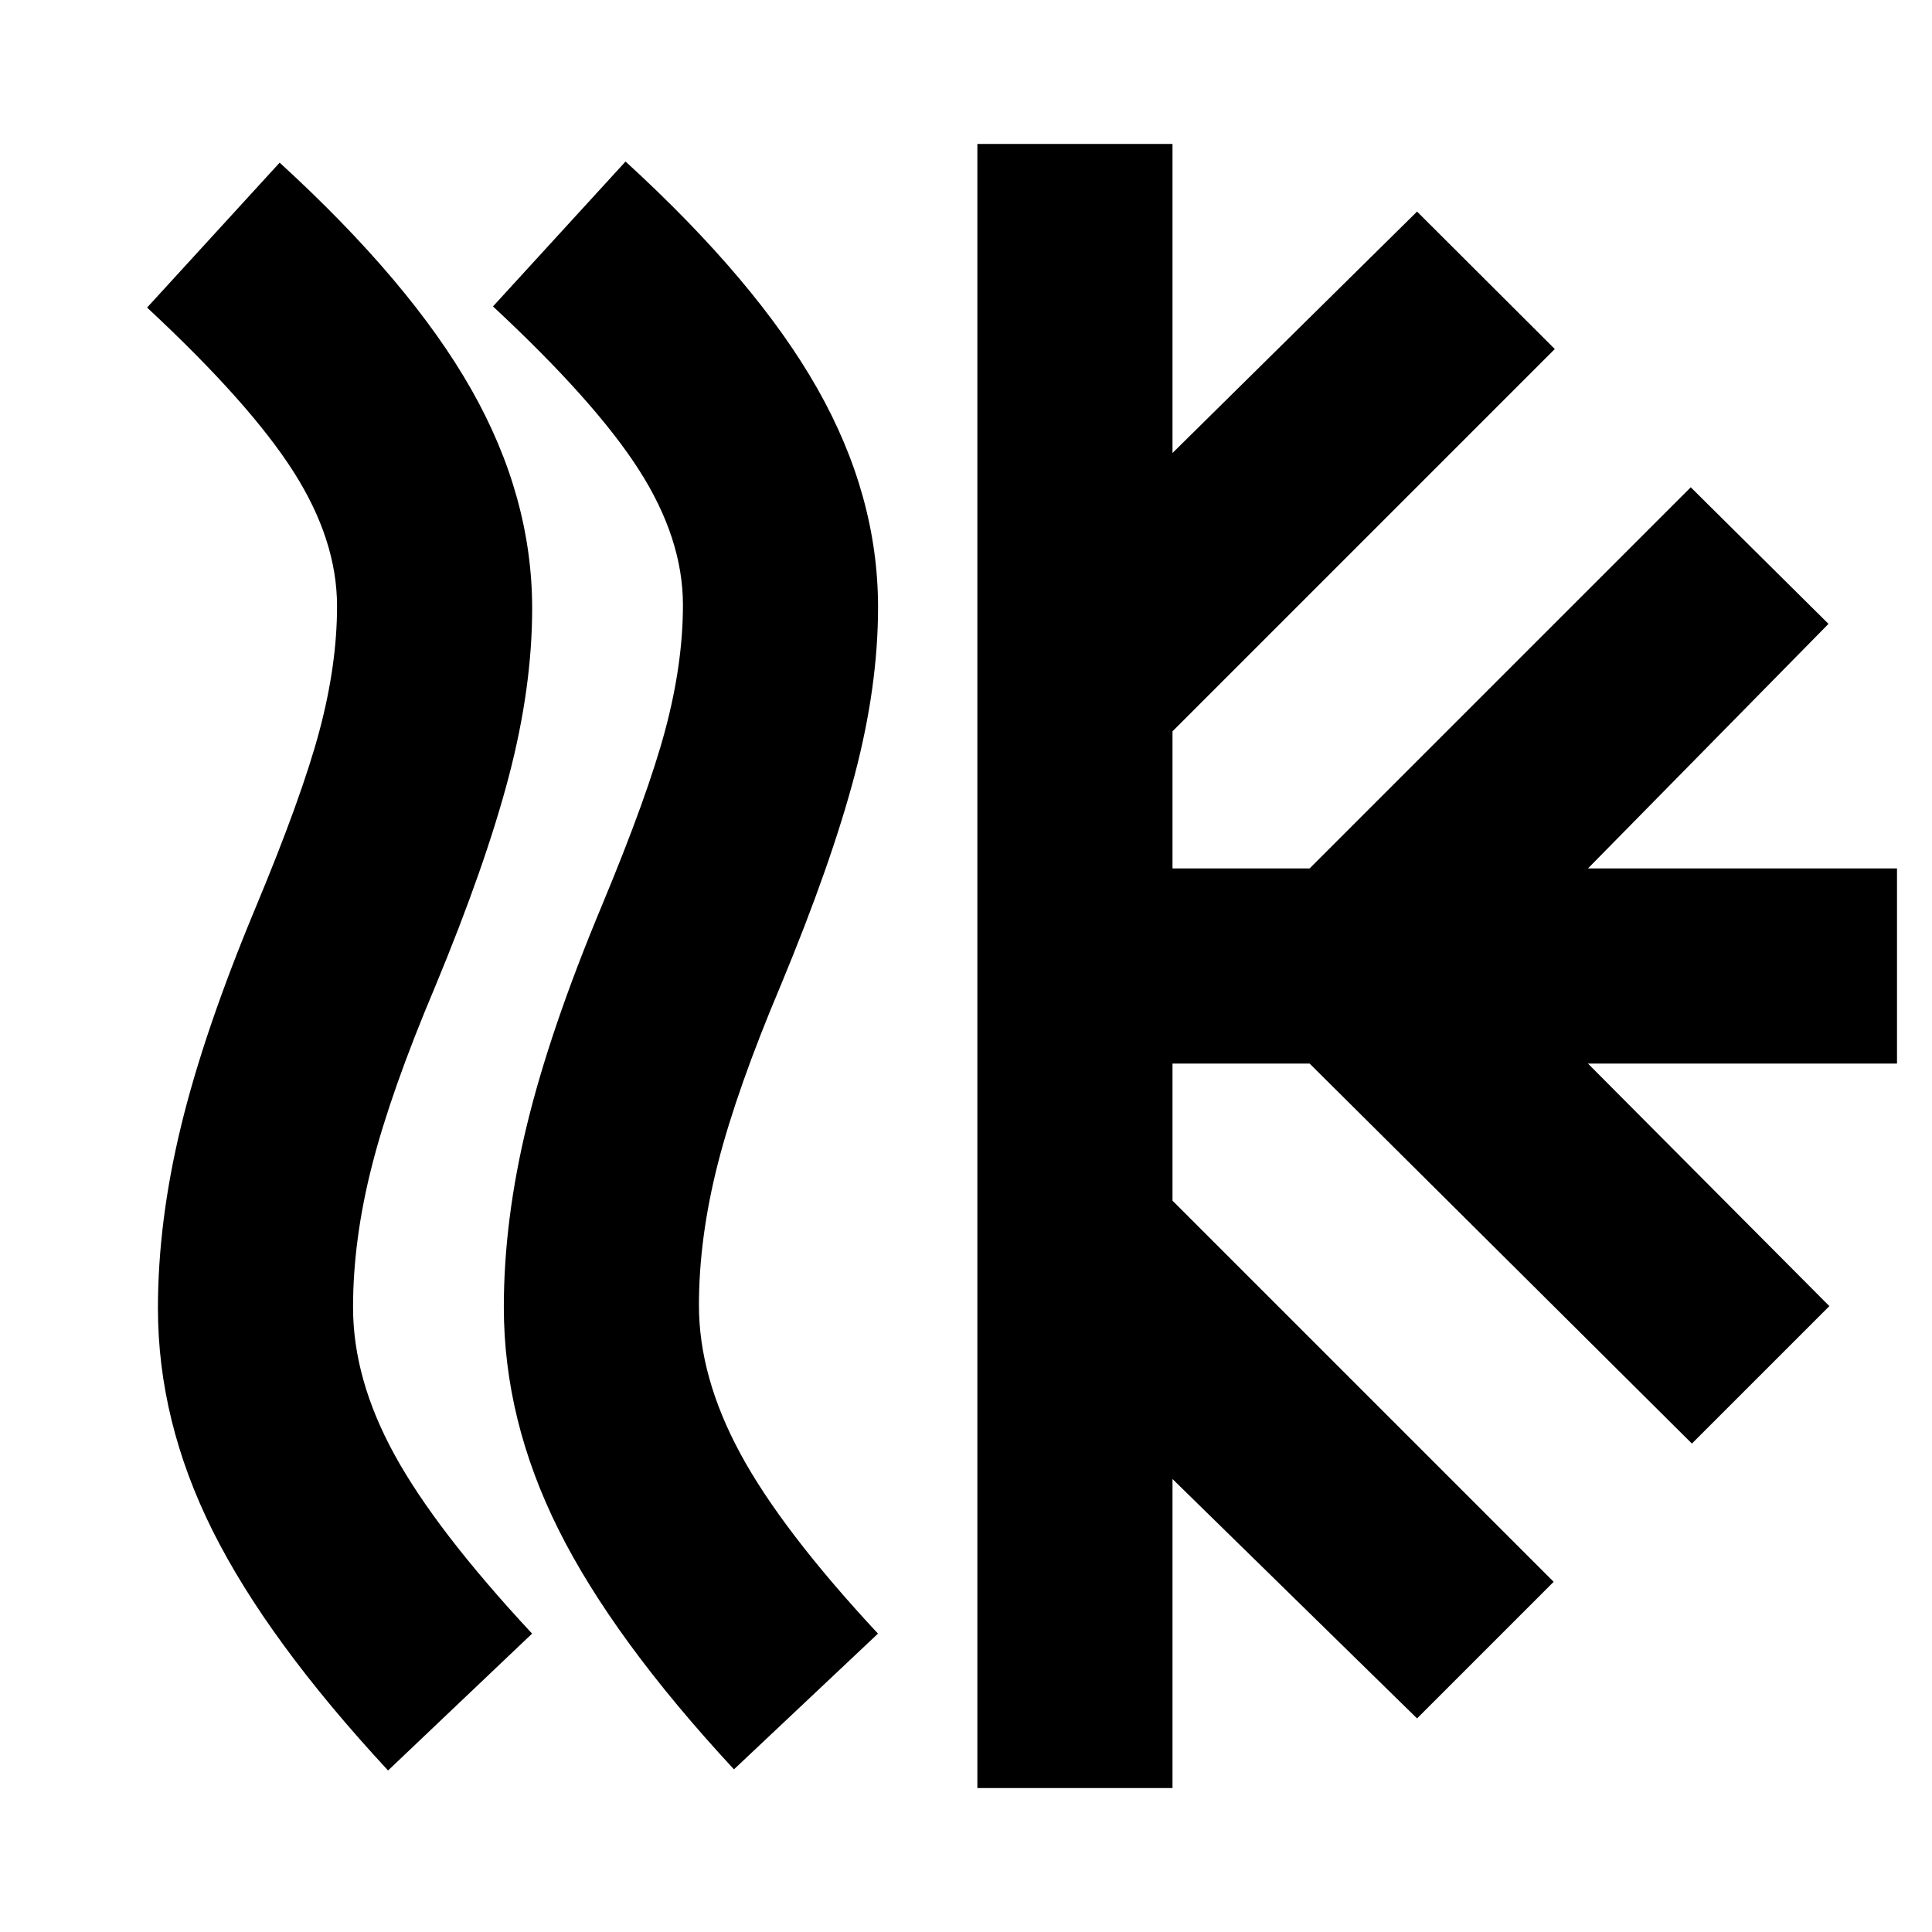 <svg xmlns="http://www.w3.org/2000/svg" height="24" viewBox="0 -960 960 960" width="24"><path d="M175.43-310.35q0 35.57 20.57 73.13 20.57 37.57 68.39 88.96l-71.56 68q-59.96-64.65-87.16-119.11-27.19-54.46-27.19-110.54 0-43.26 11.5-90.59 11.5-47.33 37.06-108.59 23-55.13 31.72-87.91 8.72-32.78 8.72-61.78 0-33-21.79-67.07-21.78-34.06-72.6-81.32l65.87-72.01q65.08 59.53 95.28 112.77 30.19 53.24 30.19 108.76 0 39.13-11.56 83.32-11.57 44.2-36.7 104.72-21.87 51.74-31.3 88.65-9.44 36.92-9.44 70.61Zm171.87-1q0 35.57 20.57 73.63 20.57 38.07 68.39 89.46L364.7-80.82q-59.96-64.66-87.16-119.11-27.19-54.46-27.19-110.55 0-43.26 11.5-90.59 11.5-47.32 37.06-108.58 23-55.13 31.72-87.92 8.72-32.78 8.72-61.78 0-33-21.79-67.06-21.78-34.07-72.6-81.33l65.87-72q65.08 59.52 95.28 112.76 30.19 53.24 30.19 108.76 0 39.13-11.56 83.11-11.57 43.98-36.7 104.5-21.87 51.74-31.3 88.65-9.44 36.92-9.44 70.61ZM485.65-71.52v-816.96h96.96v153.57l121.52-119.96 68.44 68.3-189.96 189.96v68.13h68.13l189.39-189.39L908.57-650 789.05-528.48h153.56v96.96H789.05L909-311l-68.3 68.3-189.96-188.82h-68.13v68.13L772-174l-67.87 67.87-121.52-118.96v153.57h-96.96Z"/></svg>